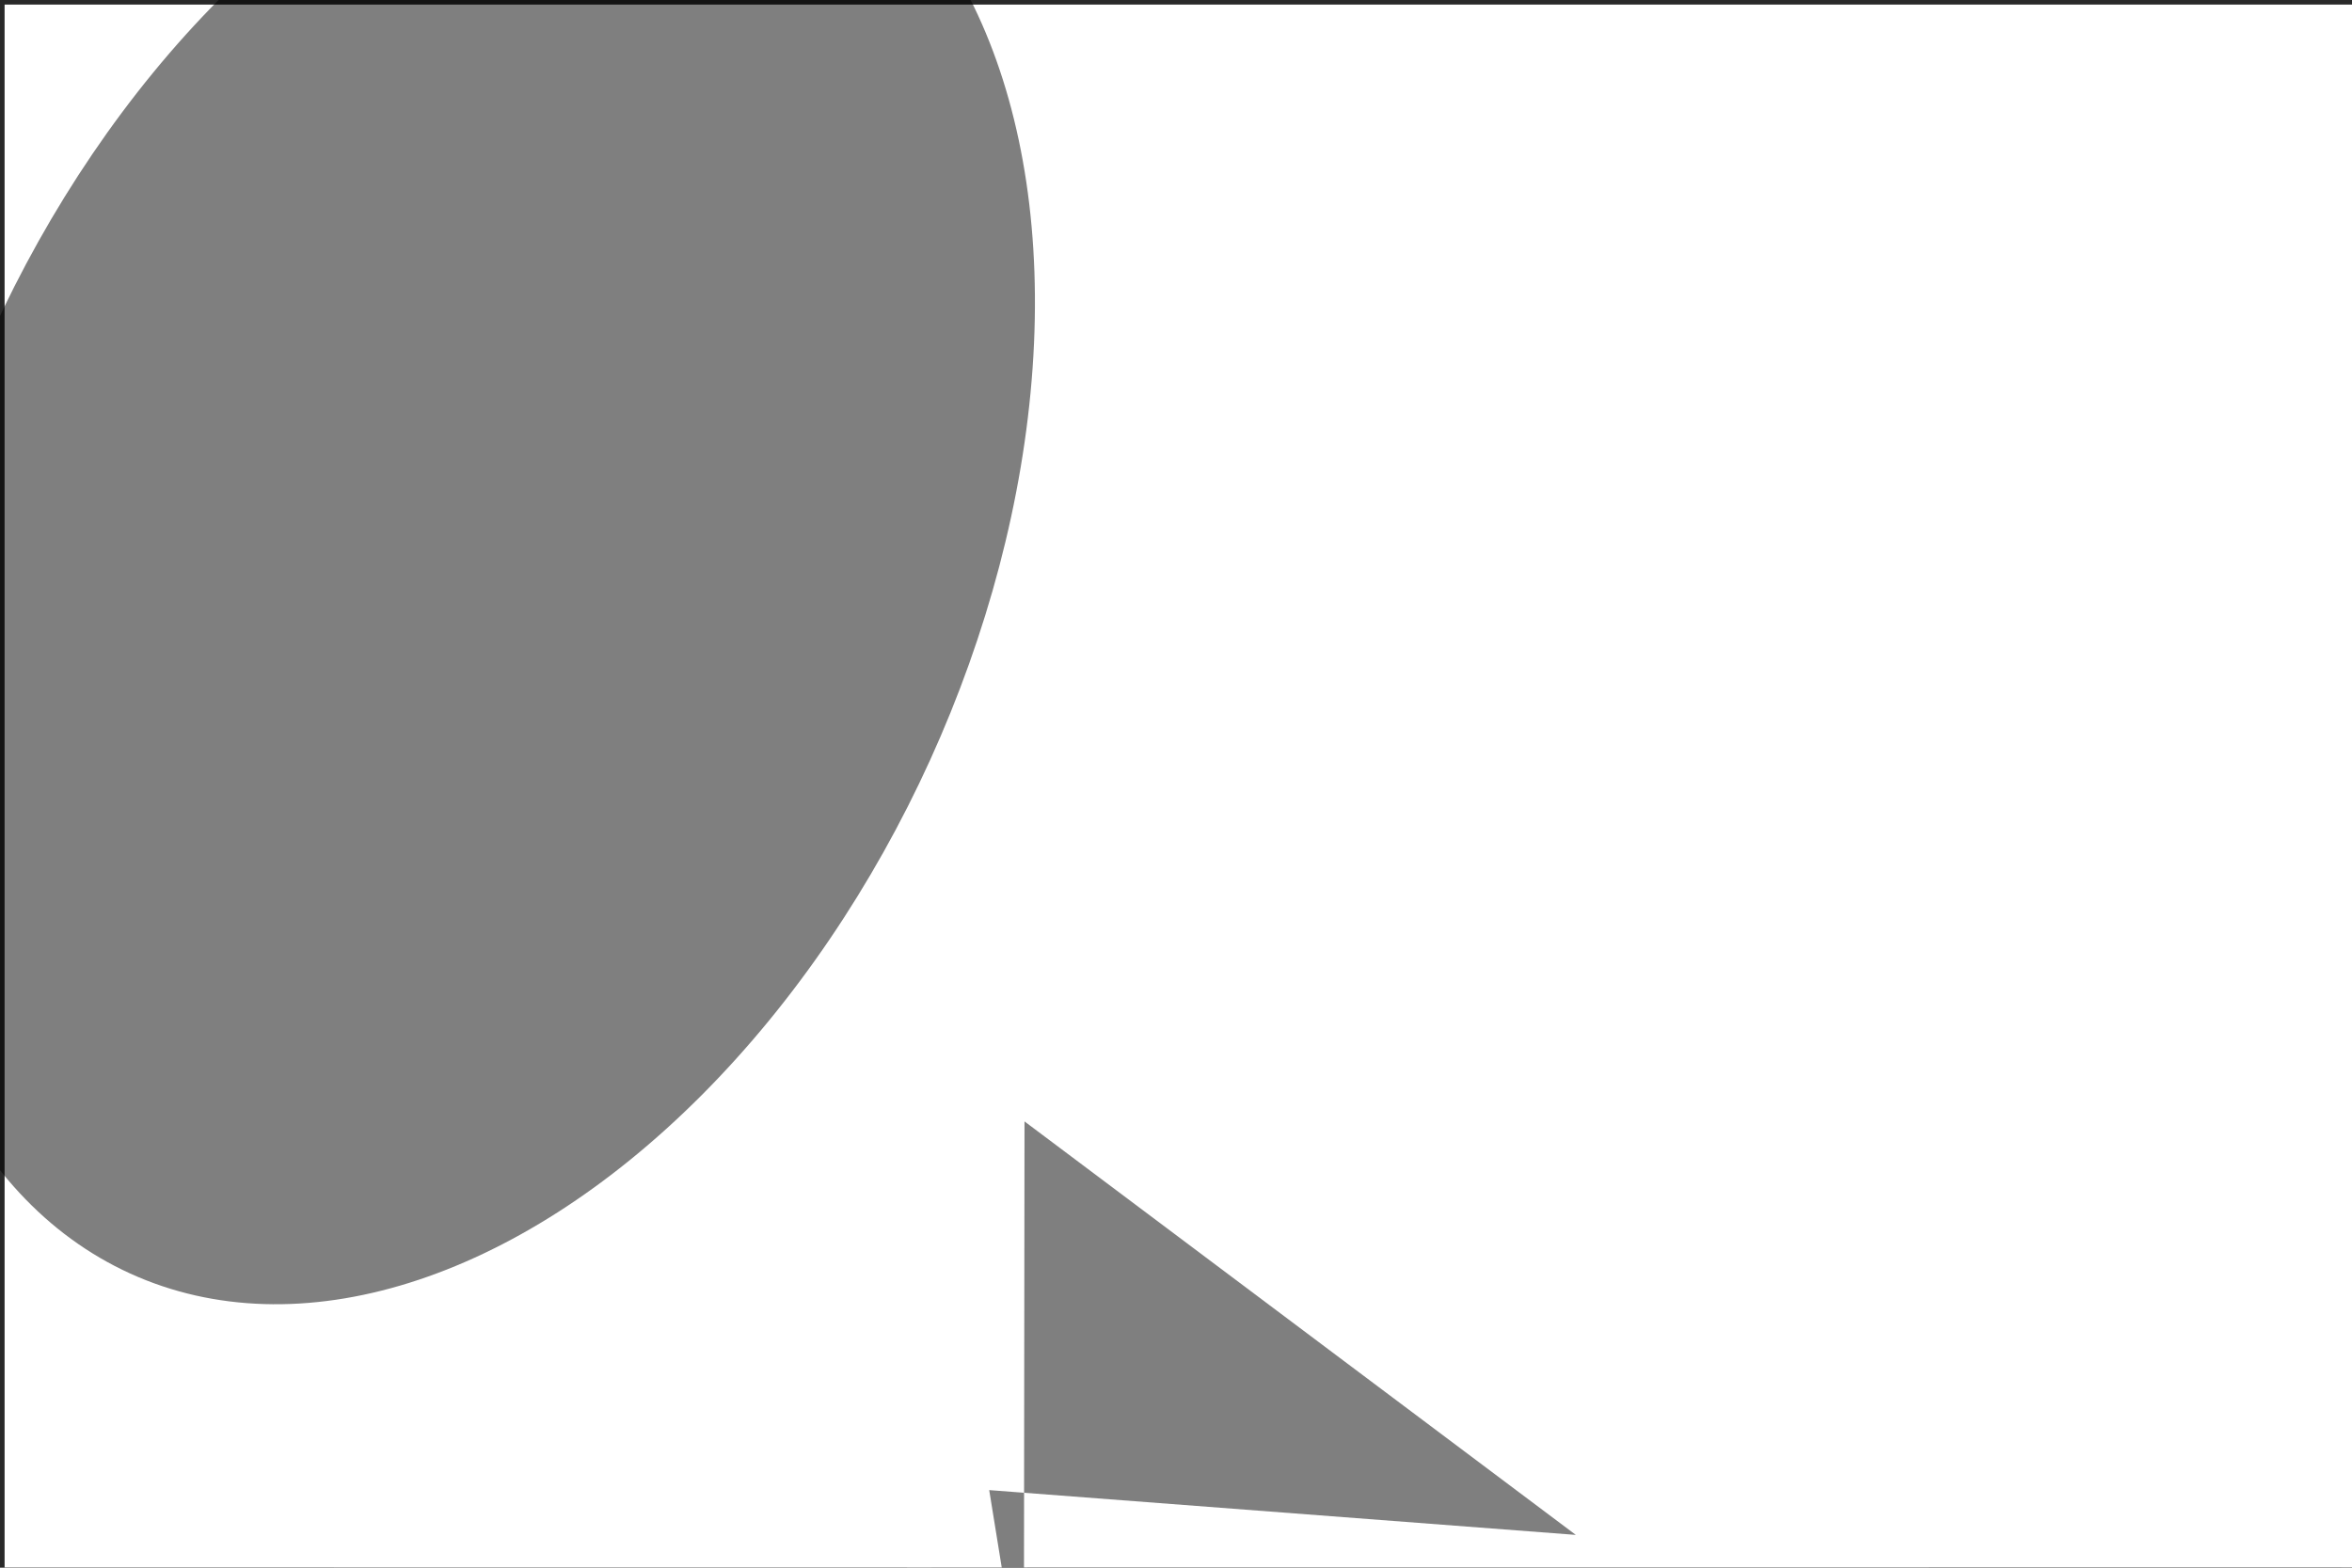 <svg xmlns="http://www.w3.org/2000/svg" viewBox="0 0 6000 4000"><filter id="b"><feGaussianBlur stdDeviation="12" /></filter><path d="M0 0h6e3v4e3H0z" fill="#292929" /><g filter="url(#b)" transform="scale(23.438) translate(0.5 0.5)"><g transform="translate(121.068 134.063) rotate(63.002) scale(24.606 95.725)"><ellipse fill="#d8d8d8" fill-opacity=".502" cx="0" cy="0" rx="1" ry="1" /></g><path fill="#f6f6f6" fill-opacity=".502" d="M111.976 24.313 165.668 34.766 176.382 47.879 148.498 74.955z" /><g transform="translate(96.58 138.57) rotate(343.423) scale(13.001 37.465)"><ellipse fill="#fff" fill-opacity=".502" cx="0" cy="0" rx="1" ry="1" /></g><path fill="#000" fill-opacity=".502" d="M124 76l147 87-49 21z" /><path d="M0 0h6e3v4e3H0z" fill="#fff" /><g transform="translate(255 26.426) rotate(184.786) scale(23.803 8.861)"><ellipse fill="#fff" fill-opacity=".502" cx="0" cy="0" rx="1" ry="1" /></g><path fill="#000" fill-opacity=".502" d="M111.009 121.581 171.015 166.594 107.167 161.717 110.935 185z" /><g transform="translate(49.674 59.018) rotate(294.459) scale(86.927 56.094)"><ellipse fill="#000" fill-opacity=".502" cx="0" cy="0" rx="1" ry="1" /></g></g></svg>
